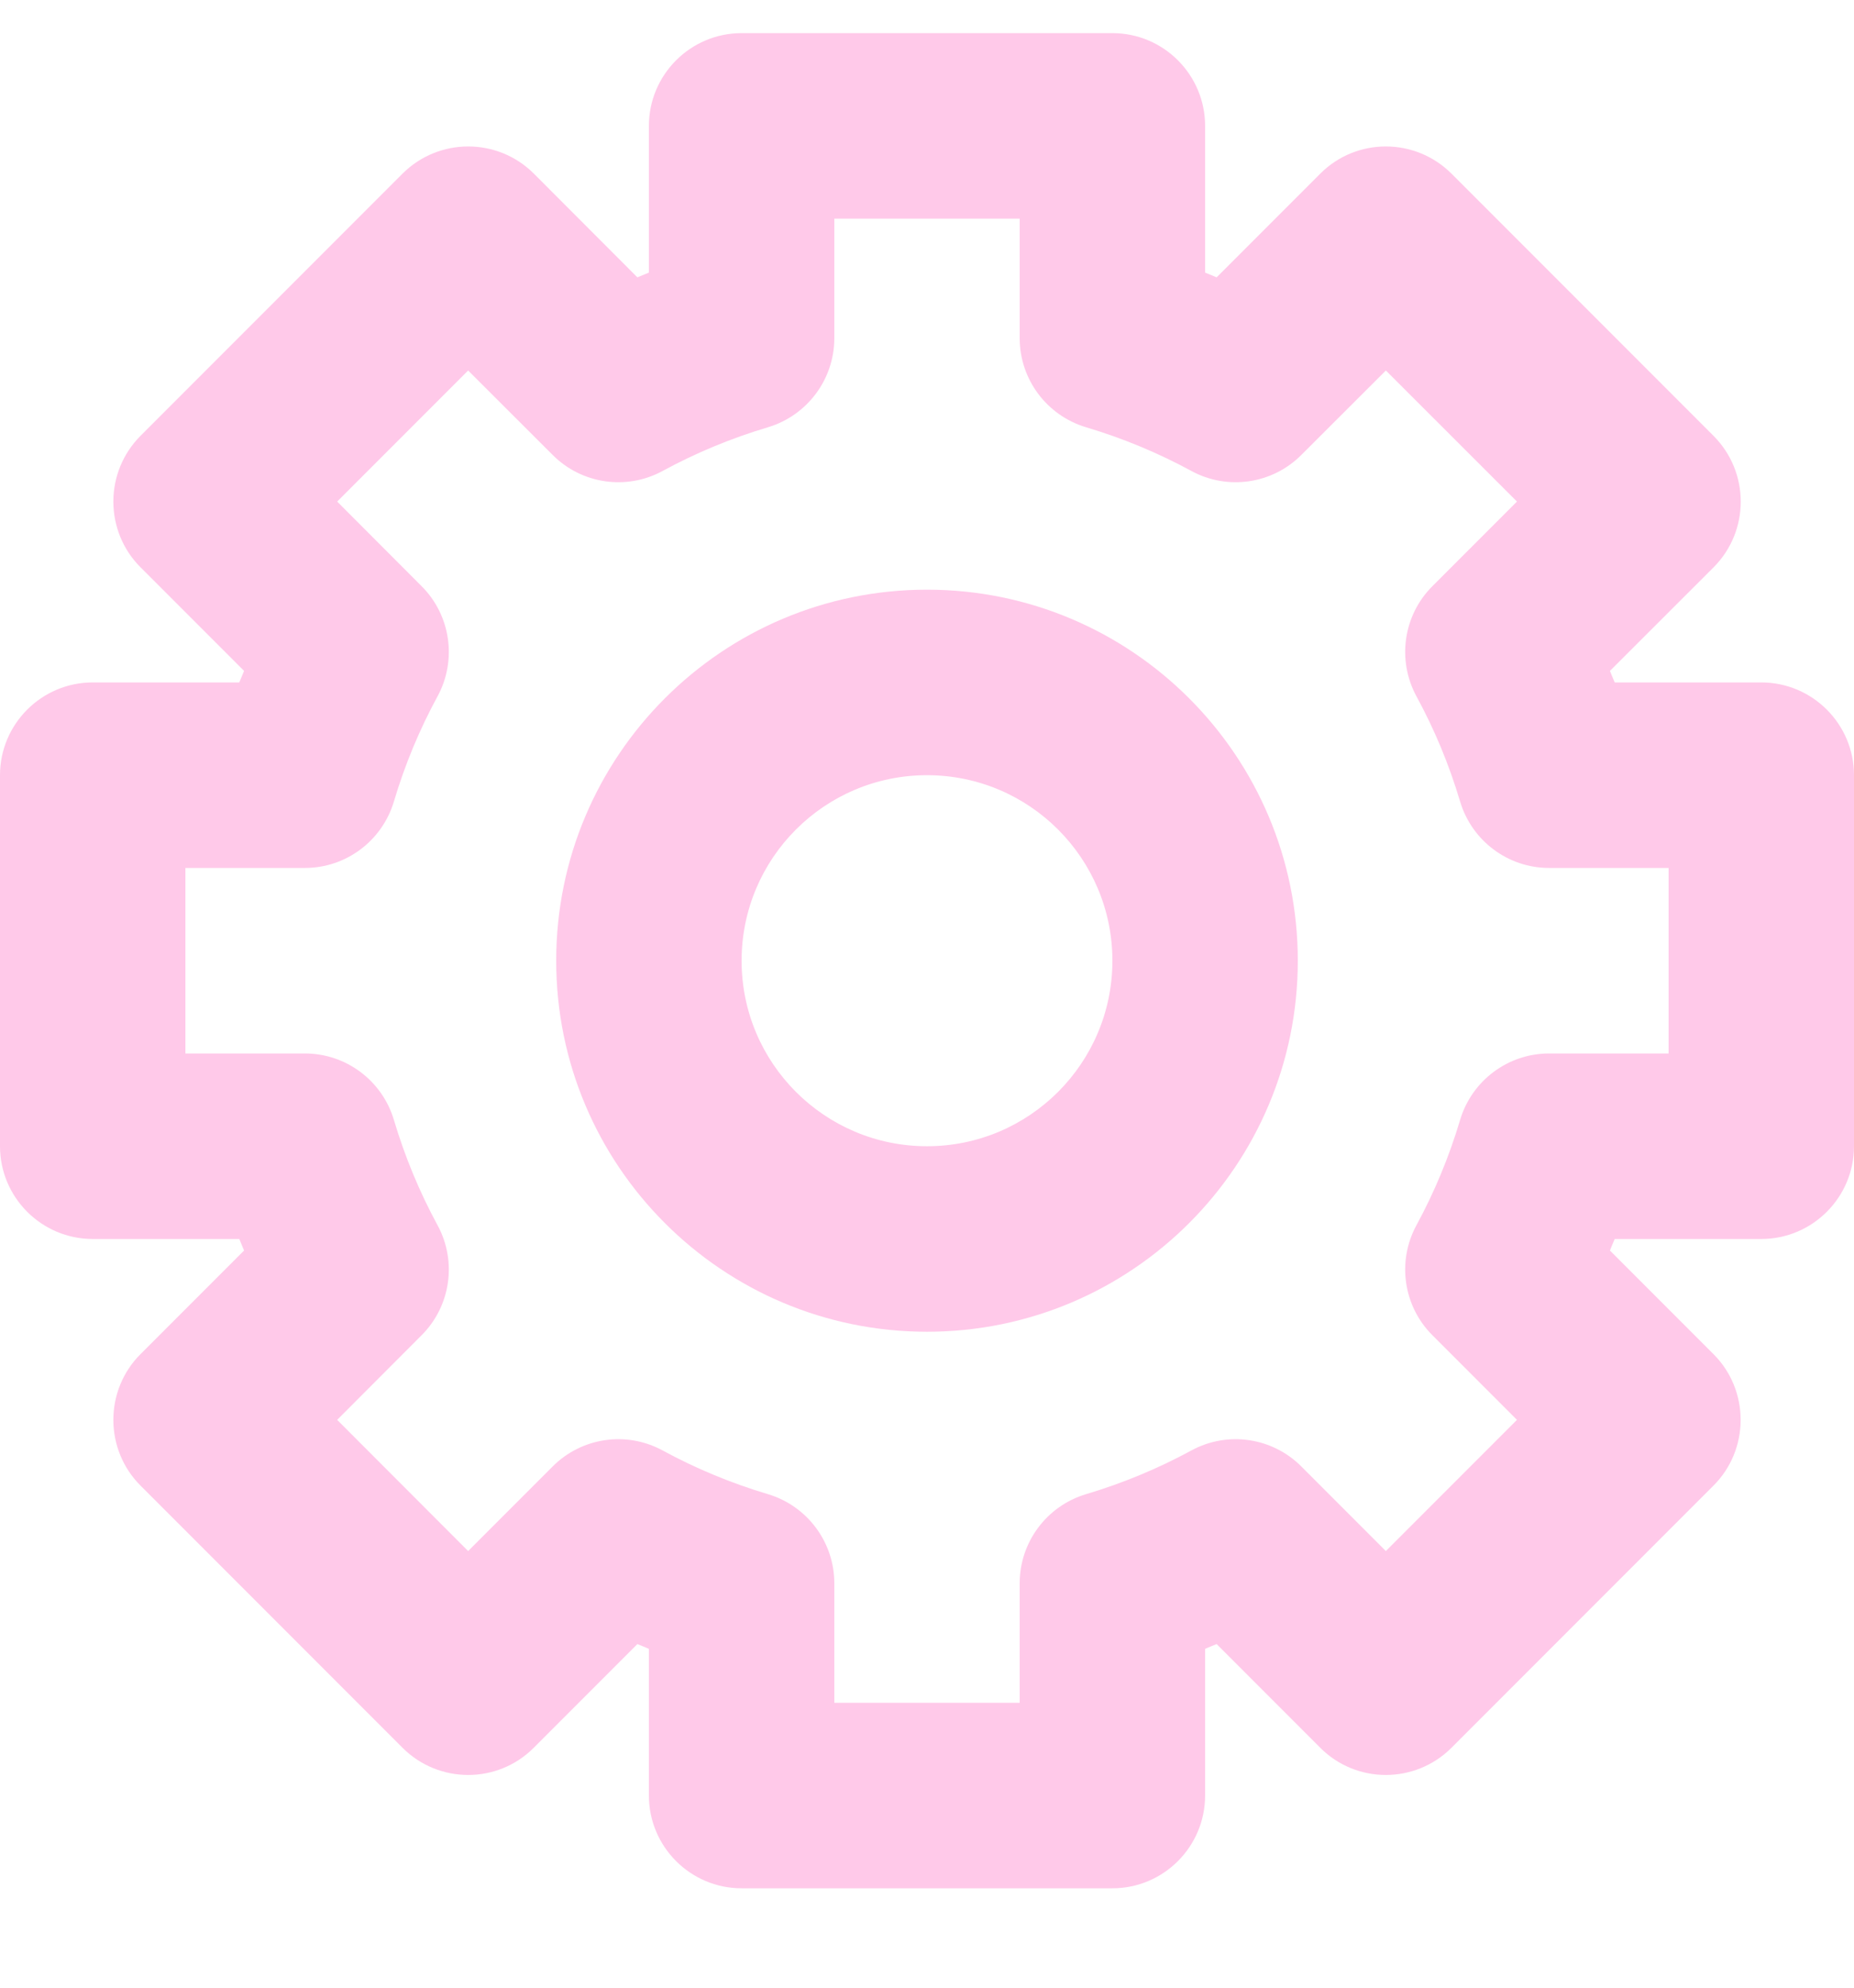 <svg width="14" height="15" viewBox="0 0 14 15" fill="none" xmlns="http://www.w3.org/2000/svg">
<path fill-rule="evenodd" clip-rule="evenodd" d="M7 4.45C5.454 4.45 4.2 5.704 4.2 7.25C4.2 8.796 5.454 10.05 7 10.05C8.546 10.05 9.8 8.796 9.8 7.25C9.8 5.704 8.546 4.45 7 4.45ZM5.6 7.25C5.6 6.477 6.227 5.85 7 5.85C7.773 5.85 8.4 6.477 8.4 7.25C8.4 8.023 7.773 8.65 7 8.65C6.227 8.65 5.6 8.023 5.6 7.25Z" fill="#FFC9E9"/>
<path fill-rule="evenodd" clip-rule="evenodd" d="M5.6 0.25C5.214 0.25 4.9 0.564 4.9 0.95V2.057C4.871 2.069 4.842 2.081 4.813 2.093L4.031 1.31C3.757 1.037 3.314 1.037 3.04 1.31L1.06 3.29C0.929 3.422 0.856 3.599 0.856 3.785C0.856 3.971 0.929 4.149 1.06 4.28L1.843 5.063C1.831 5.092 1.819 5.121 1.807 5.15H0.7C0.314 5.15 0 5.464 0 5.85V8.65C0 9.036 0.314 9.35 0.7 9.35H1.807C1.819 9.379 1.831 9.408 1.843 9.437L1.06 10.22C0.929 10.351 0.856 10.529 0.856 10.715C0.856 10.901 0.929 11.079 1.06 11.21L3.04 13.19C3.314 13.463 3.757 13.463 4.03 13.19L4.813 12.407C4.842 12.418 4.871 12.431 4.9 12.443V13.55C4.9 13.936 5.214 14.25 5.6 14.25H8.4C8.786 14.25 9.1 13.936 9.1 13.55V12.443C9.129 12.431 9.158 12.418 9.187 12.407L9.97 13.19C10.243 13.463 10.686 13.463 10.96 13.19L12.94 11.21C13.071 11.079 13.144 10.901 13.144 10.715C13.144 10.529 13.071 10.351 12.94 10.22L12.157 9.437C12.168 9.408 12.181 9.379 12.193 9.35H13.3C13.686 9.35 14 9.036 14 8.65V5.85C14 5.464 13.686 5.15 13.3 5.15H12.193C12.181 5.121 12.168 5.092 12.157 5.063L12.94 4.281C13.213 4.007 13.213 3.564 12.94 3.29L10.96 1.31C10.686 1.037 10.243 1.037 9.97 1.31L9.187 2.093C9.158 2.081 9.129 2.069 9.1 2.057V0.95C9.1 0.564 8.786 0.25 8.4 0.25H5.6ZM6.3 2.553V1.65H7.7V2.553C7.7 2.862 7.904 3.135 8.2 3.224C8.479 3.307 8.746 3.418 8.998 3.555C9.27 3.702 9.607 3.653 9.826 3.434L10.465 2.796L11.455 3.785L10.816 4.424C10.597 4.643 10.548 4.98 10.695 5.253C10.832 5.504 10.943 5.771 11.026 6.05C11.115 6.346 11.388 6.55 11.697 6.55H12.6V7.95H11.697C11.388 7.95 11.115 8.154 11.026 8.45C10.943 8.729 10.832 8.996 10.695 9.248C10.548 9.52 10.597 9.857 10.816 10.076L11.455 10.715L10.465 11.705L9.826 11.066C9.607 10.847 9.27 10.798 8.998 10.945C8.746 11.082 8.479 11.193 8.2 11.276C7.904 11.365 7.7 11.638 7.7 11.947V12.85H6.3V11.947C6.3 11.638 6.096 11.365 5.8 11.276C5.521 11.193 5.254 11.082 5.002 10.945C4.73 10.798 4.393 10.847 4.174 11.066L3.535 11.705L2.546 10.715L3.184 10.076C3.403 9.857 3.452 9.52 3.305 9.248C3.168 8.996 3.057 8.729 2.974 8.45C2.885 8.154 2.612 7.95 2.303 7.95H1.4V6.55H2.303C2.612 6.55 2.885 6.346 2.974 6.05C3.057 5.771 3.168 5.504 3.305 5.253C3.452 4.98 3.403 4.643 3.184 4.424L2.546 3.785L3.535 2.796L4.174 3.434C4.393 3.653 4.73 3.702 5.002 3.555C5.254 3.418 5.521 3.307 5.8 3.224C6.096 3.135 6.3 2.862 6.3 2.553Z" fill="#FFC9E9"/>
</svg>
